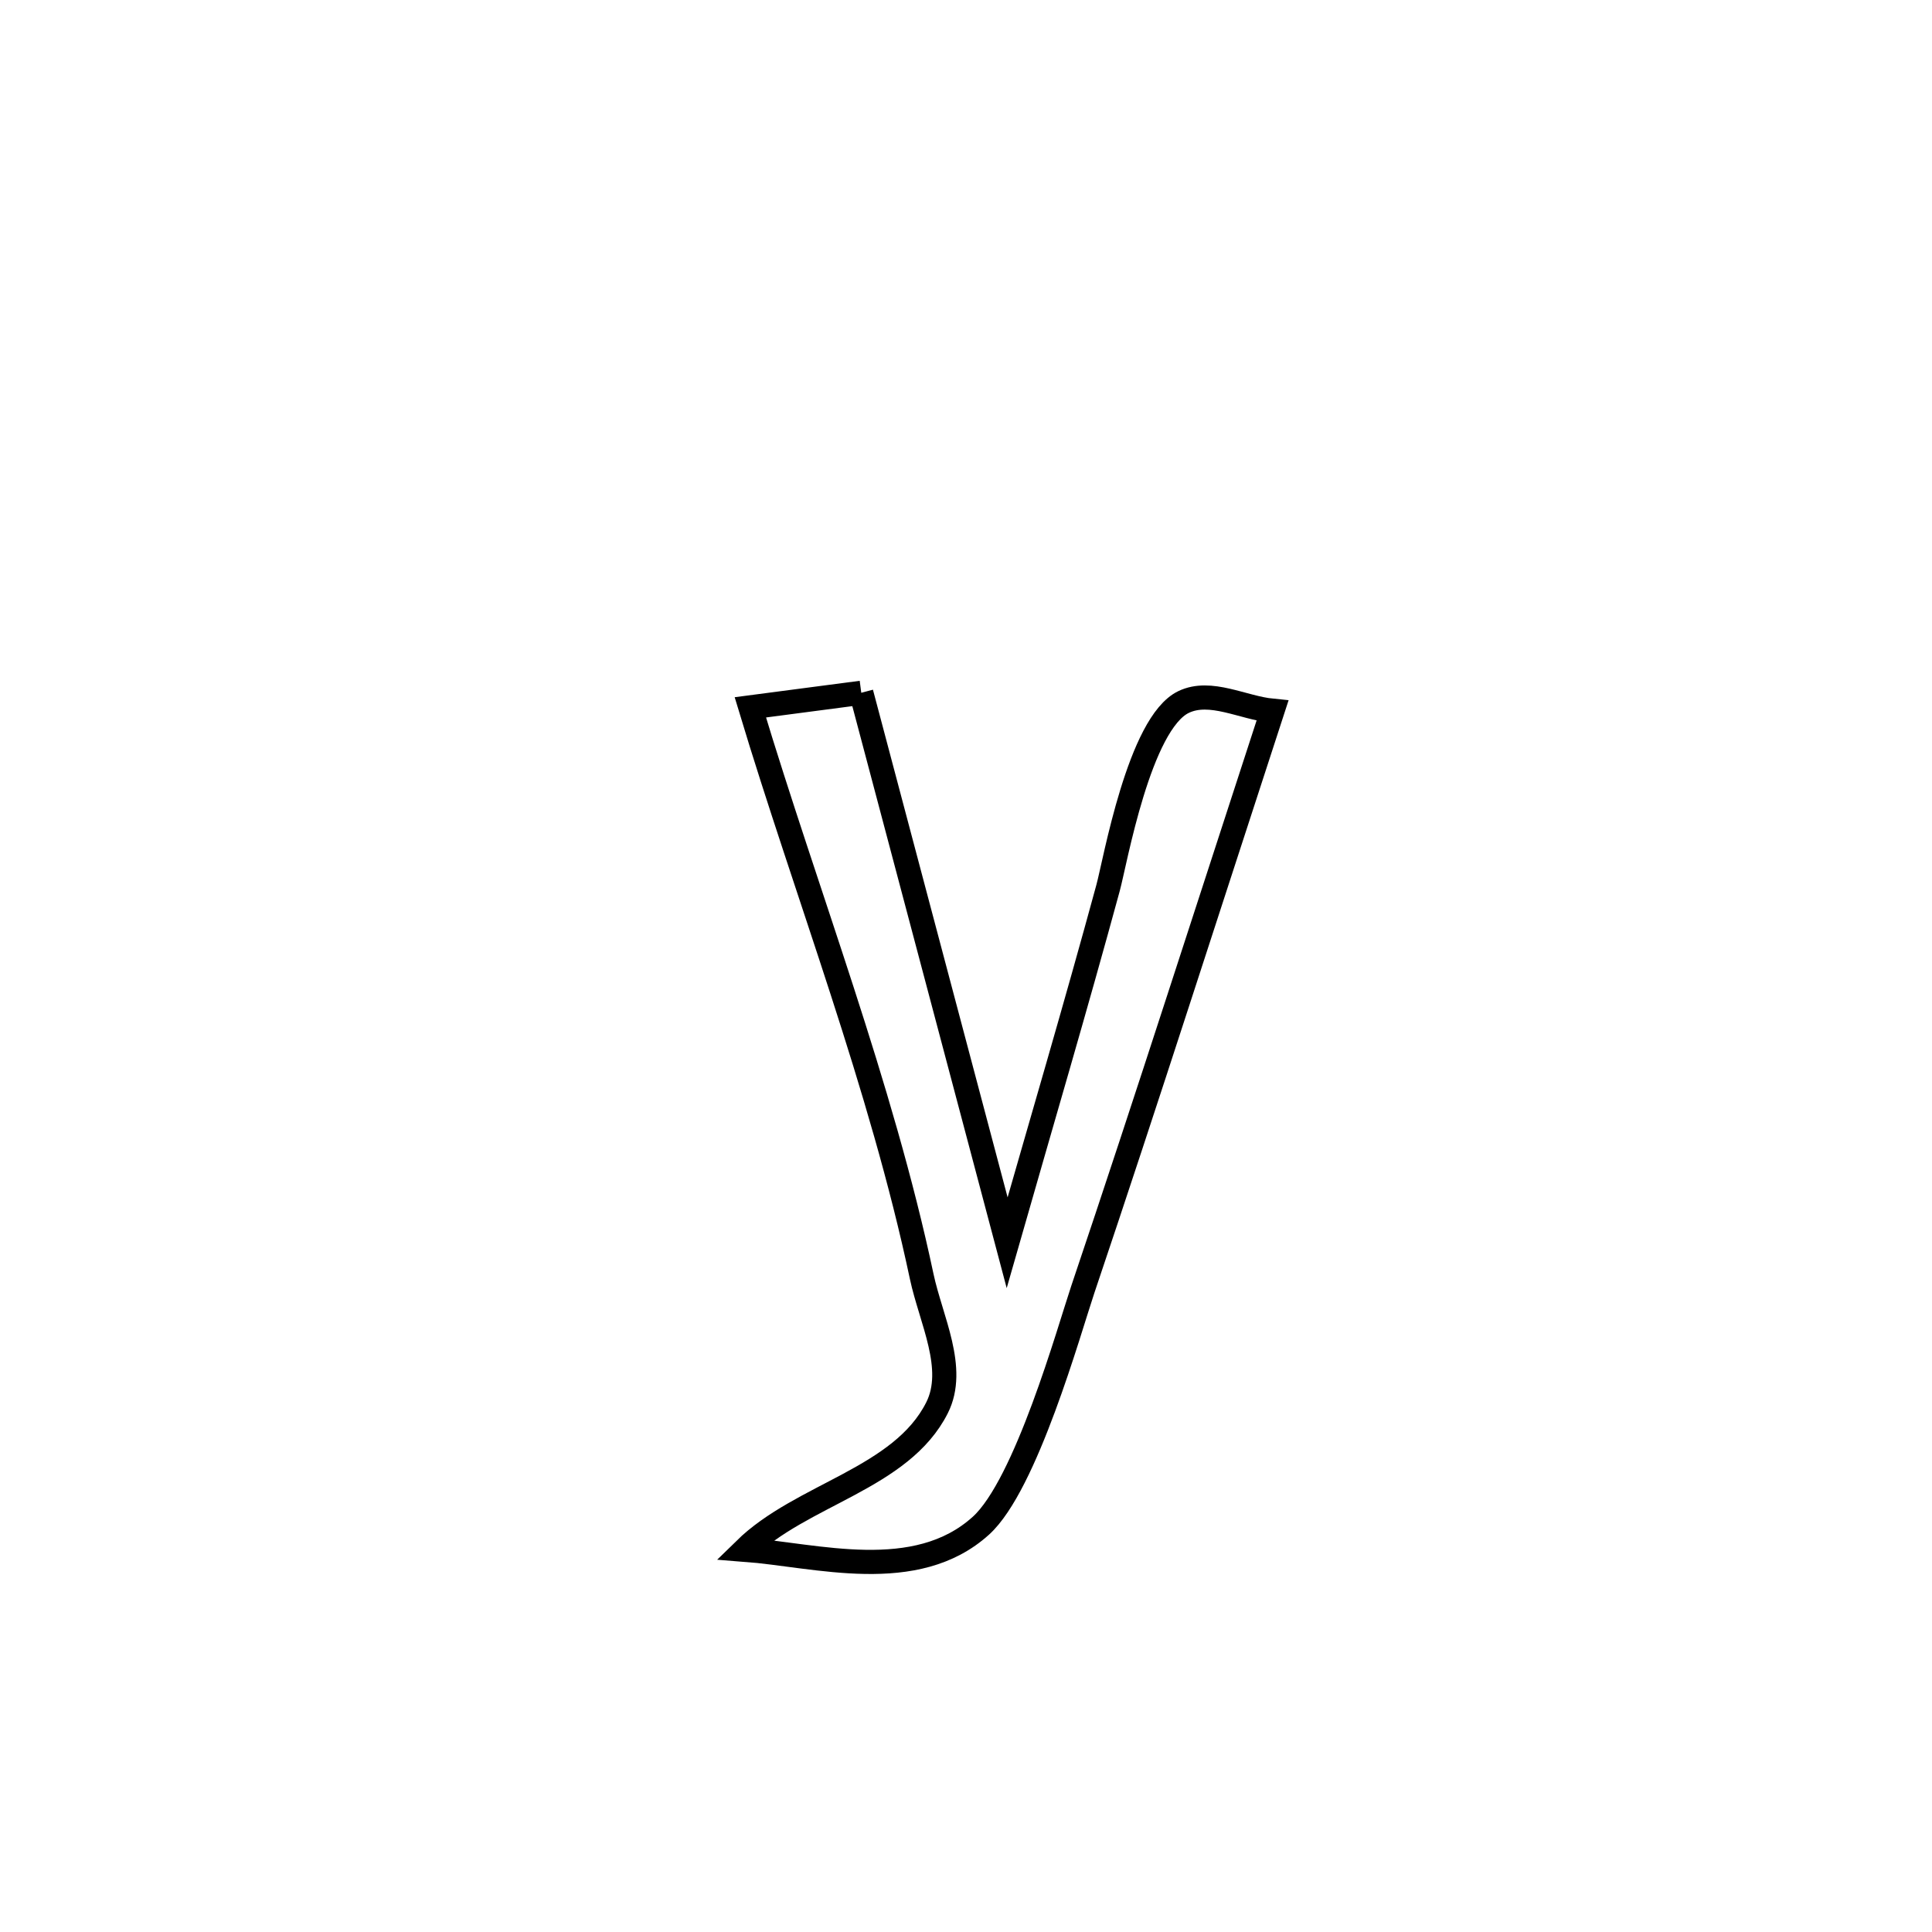 <svg xmlns="http://www.w3.org/2000/svg" viewBox="0.0 0.0 24.0 24.0" height="200px" width="200px"><path fill="none" stroke="black" stroke-width=".3" stroke-opacity="1.0"  filling="0" d="M10.699 8.606 L10.699 8.606 C11.303 10.883 11.907 13.16 12.511 15.437 L12.511 15.437 C12.931 13.969 13.364 12.503 13.765 11.029 C13.852 10.71 14.153 8.982 14.704 8.72 C15.038 8.561 15.439 8.793 15.807 8.829 L15.807 8.829 C15.416 10.027 15.028 11.227 14.637 12.426 C14.247 13.625 13.854 14.823 13.451 16.018 C13.28 16.527 12.746 18.444 12.186 18.952 C11.376 19.686 10.142 19.319 9.25 19.251 L9.25 19.251 C9.957 18.558 11.195 18.372 11.64 17.488 C11.886 16.999 11.564 16.393 11.45 15.858 C10.947 13.482 10.022 11.113 9.321 8.787 L9.321 8.787 C9.781 8.727 10.24 8.666 10.699 8.606 L10.699 8.606"></path></svg>